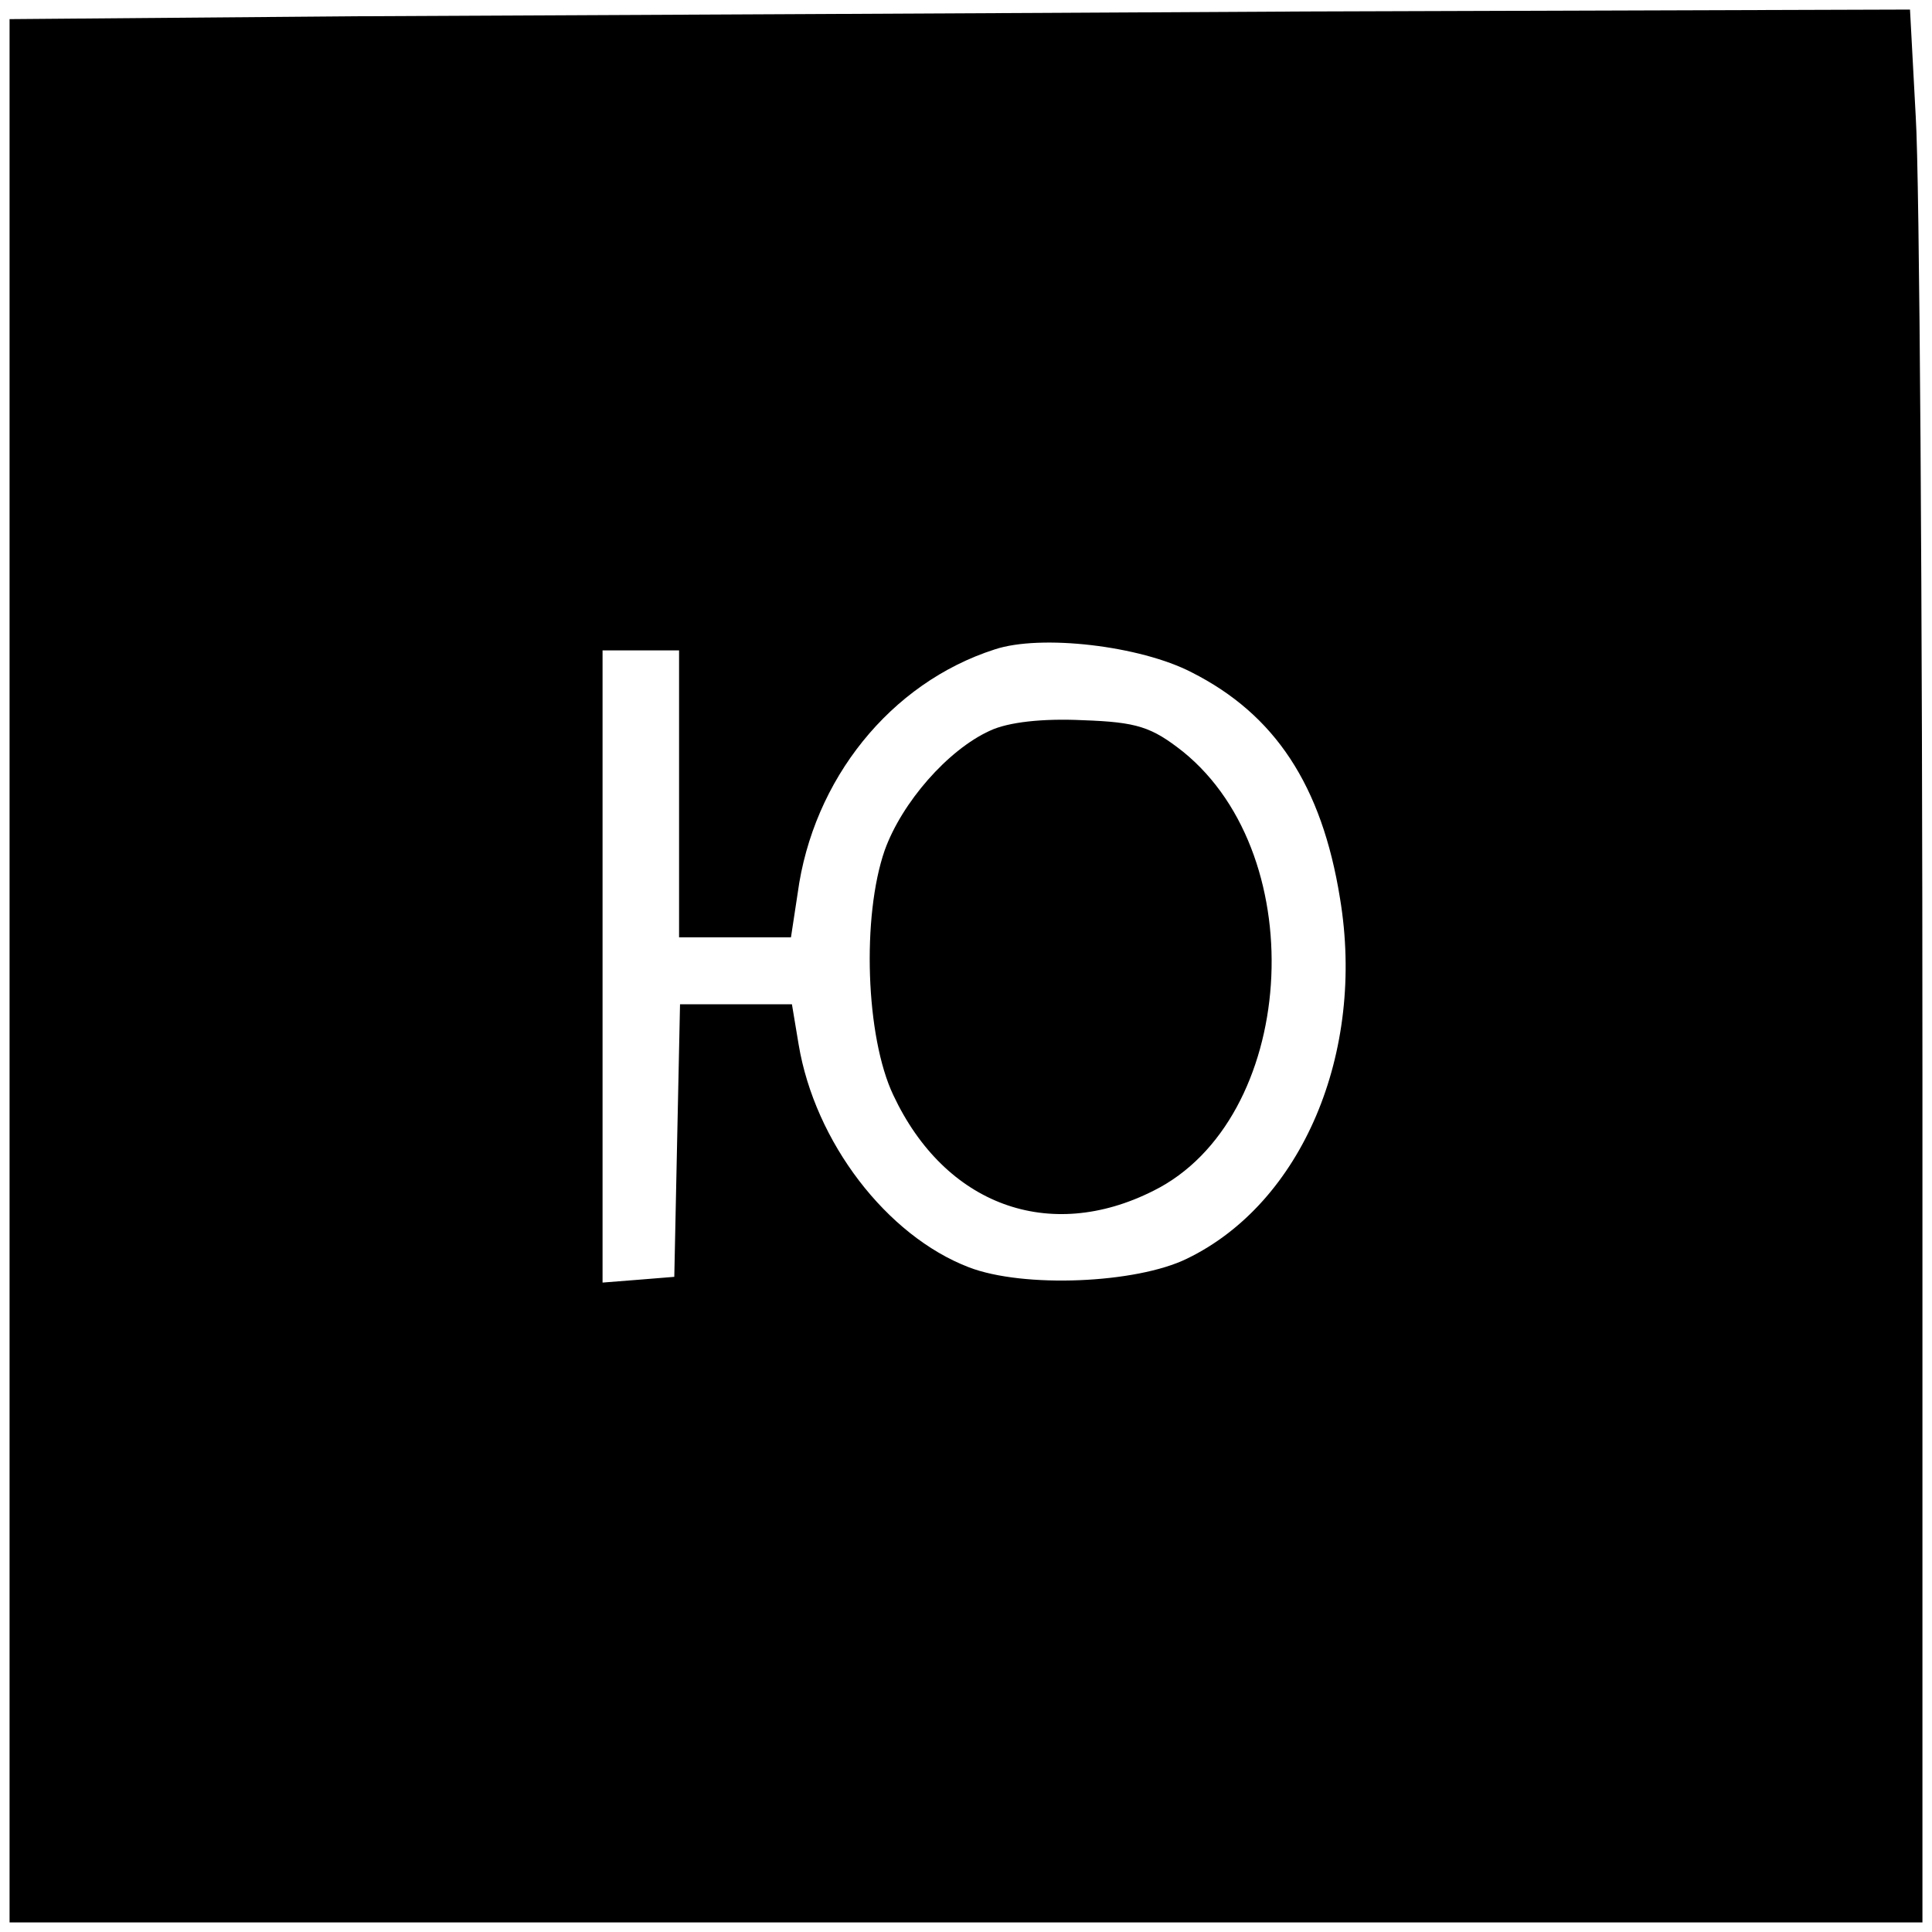 <?xml version="1.0" standalone="no"?>
<!DOCTYPE svg PUBLIC "-//W3C//DTD SVG 20010904//EN"
 "http://www.w3.org/TR/2001/REC-SVG-20010904/DTD/svg10.dtd">
<svg version="1.0" xmlns="http://www.w3.org/2000/svg"
 width="202pt" height="202pt" viewBox="0 0 202 202"
 preserveAspectRatio="xMidYMid meet">
<g transform="translate(0,202) scale(0.1,-0.1)"
fill="#000000" stroke="none">
<path d="M373 2003 l-363 -3 0 -995 0 -995 1000 0 1000 0 0 888 c0 488 -3 938
-7 1000 l-6 112 -631 -2 c-347 -2 -794 -4 -993 -5z m873 -686 c87 -44 136
-118 155 -236 27 -162 -40 -319 -160 -377 -53 -26 -171 -31 -228 -9 -86 33
-161 131 -178 233 l-7 42 -59 0 -58 0 -3 -142 -3 -143 -37 -3 -38 -3 0 330 0
331 40 0 40 0 0 -150 0 -150 59 0 58 0 7 46 c16 119 97 220 206 255 48 16 152
4 206 -24z"/>
<path d="M1035 1256 c-44 -20 -92 -75 -110 -125 -24 -69 -20 -195 9 -256 54
-115 163 -155 272 -100 149 74 168 348 31 459 -33 26 -48 31 -105 33 -42 2
-78 -2 -97 -11z"/>
</g>
</svg>

